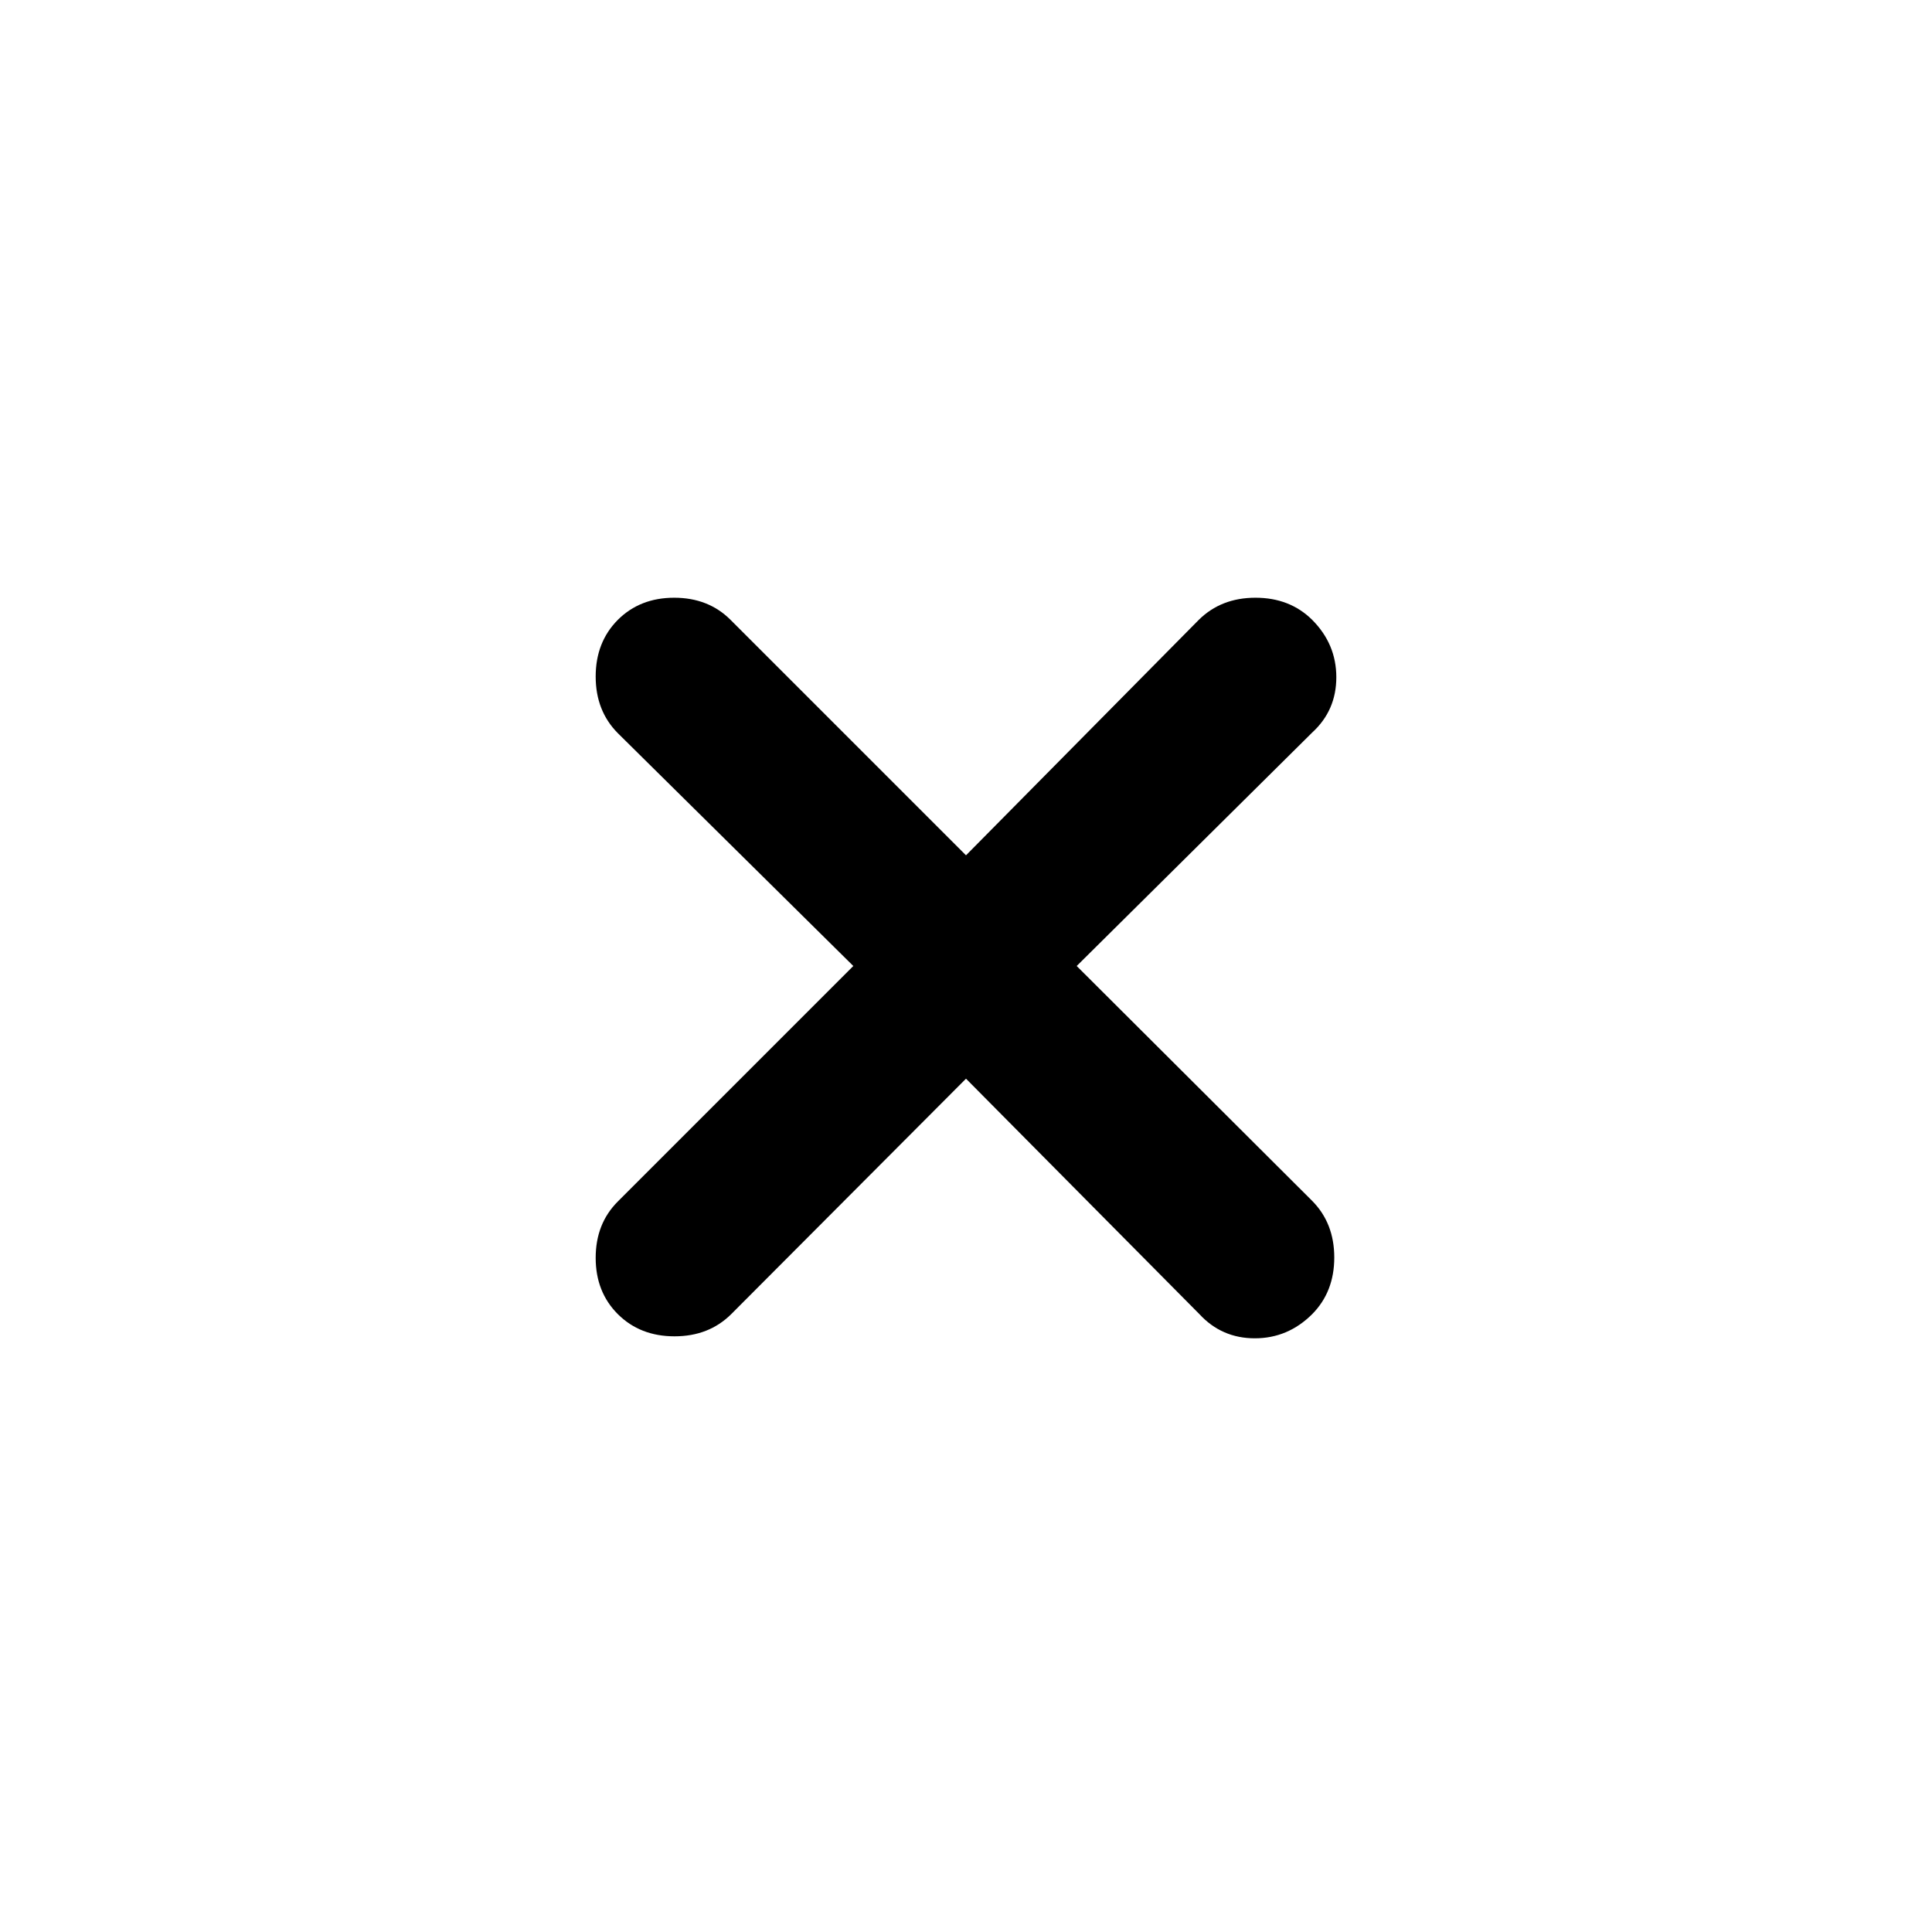 <svg width="34" height="34" viewBox="0 0 34 34" fill="none" xmlns="http://www.w3.org/2000/svg">
<path d="M17 18.983L12.868 23.127C12.606 23.387 12.274 23.517 11.87 23.517C11.467 23.517 11.134 23.387 10.873 23.127C10.613 22.867 10.483 22.537 10.483 22.136C10.483 21.734 10.613 21.404 10.873 21.144L15.017 17L10.873 12.903C10.613 12.641 10.483 12.309 10.483 11.906C10.483 11.502 10.613 11.17 10.873 10.908C11.133 10.649 11.463 10.519 11.865 10.519C12.266 10.519 12.597 10.649 12.856 10.908L17 15.052L21.097 10.908C21.359 10.649 21.691 10.519 22.094 10.519C22.498 10.519 22.83 10.649 23.092 10.908C23.375 11.192 23.517 11.528 23.517 11.918C23.517 12.309 23.375 12.633 23.092 12.892L18.948 17L23.092 21.133C23.351 21.394 23.481 21.727 23.481 22.13C23.481 22.533 23.351 22.866 23.092 23.127C22.808 23.41 22.472 23.552 22.083 23.552C21.694 23.552 21.369 23.41 21.108 23.127L17 18.983Z" fill="black"/>
</svg>
